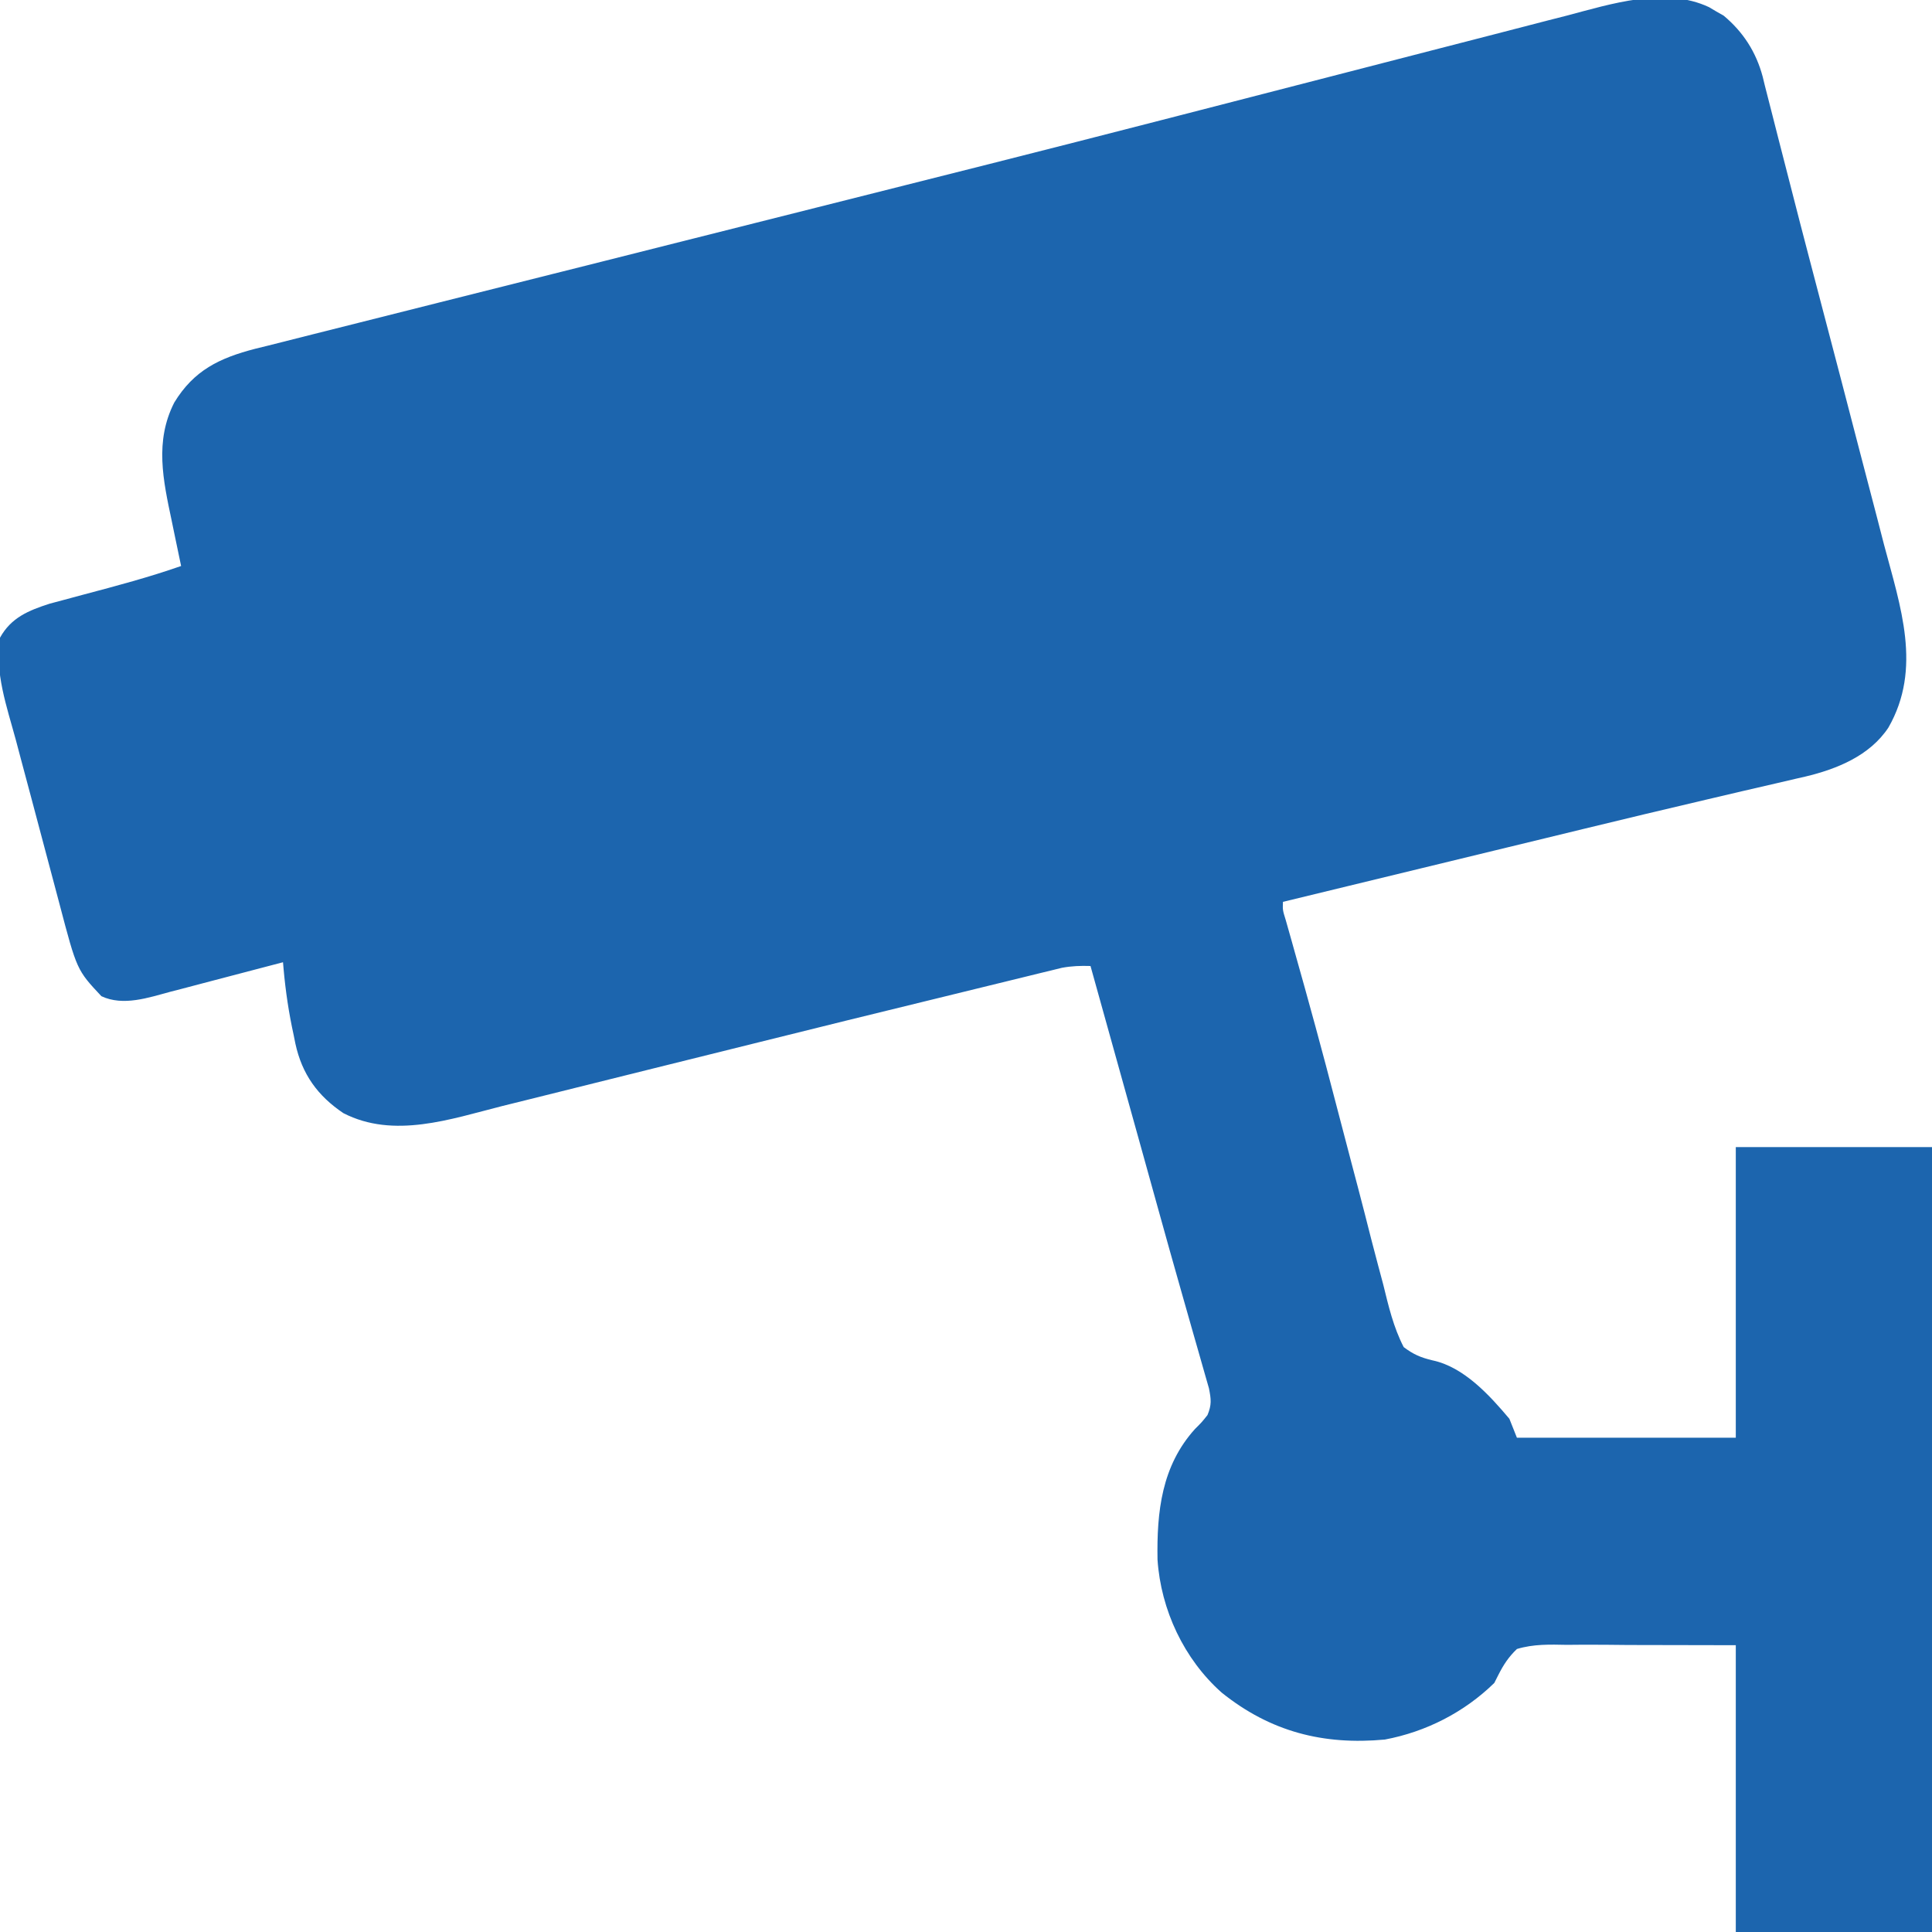 <svg fill="none" height="54" viewBox="0 0 54 54" width="54" xmlns="http://www.w3.org/2000/svg">
    <g clip-path="url(#clip0_1016_225)">
        <path
            d="M43.791 0.437C43.609 0.484 43.427 0.53 43.245 0.576C42.757 0.701 42.269 0.828 41.782 0.955C41.261 1.091 40.74 1.224 40.218 1.358C39.267 1.602 38.316 1.847 37.365 2.094C36.106 2.42 34.847 2.744 33.587 3.068C33.221 3.162 32.854 3.257 32.487 3.351C29.269 4.181 26.046 4.991 22.823 5.801C21.689 6.086 20.556 6.372 19.423 6.657C19.344 6.677 19.265 6.697 19.183 6.717C18.401 6.914 17.618 7.111 16.836 7.309C16.459 7.403 16.083 7.498 15.706 7.593C15.634 7.611 15.561 7.63 15.486 7.648C14.421 7.917 13.356 8.184 12.291 8.451C11.528 8.642 10.766 8.834 10.004 9.027C9.597 9.131 9.191 9.233 8.783 9.334C8.354 9.441 7.926 9.55 7.497 9.659C7.377 9.689 7.257 9.718 7.134 9.748C6.131 10.008 5.419 10.351 4.871 11.251C4.319 12.334 4.559 13.421 4.799 14.555C4.837 14.738 4.837 14.738 4.875 14.924C4.937 15.223 4.999 15.522 5.062 15.82C4.173 16.131 3.267 16.372 2.357 16.613C2.155 16.667 1.954 16.722 1.752 16.776C1.633 16.808 1.515 16.84 1.392 16.872C0.797 17.063 0.311 17.262 0 17.824C-0.157 18.787 0.194 19.763 0.443 20.683C0.489 20.856 0.535 21.03 0.581 21.204C0.677 21.567 0.774 21.929 0.872 22.292C0.997 22.754 1.119 23.217 1.241 23.68C1.335 24.039 1.431 24.397 1.527 24.755C1.573 24.926 1.618 25.096 1.663 25.267C2.148 27.112 2.148 27.112 2.834 27.844C3.445 28.131 4.152 27.884 4.769 27.718C4.859 27.695 4.949 27.672 5.042 27.648C5.328 27.573 5.614 27.497 5.9 27.422C6.094 27.371 6.289 27.32 6.484 27.269C6.96 27.145 7.435 27.02 7.91 26.895C7.918 26.992 7.918 26.992 7.927 27.091C7.983 27.713 8.073 28.315 8.207 28.925C8.223 29.005 8.239 29.086 8.256 29.169C8.441 30.021 8.875 30.627 9.598 31.113C11.008 31.837 12.597 31.279 14.03 30.916C14.249 30.861 14.469 30.807 14.688 30.753C15.154 30.638 15.62 30.522 16.085 30.405C16.812 30.222 17.539 30.042 18.267 29.862C19.24 29.621 20.214 29.379 21.188 29.137C22.852 28.722 24.518 28.312 26.185 27.906C26.657 27.791 27.13 27.675 27.602 27.559C27.956 27.472 28.311 27.386 28.665 27.299C28.79 27.269 28.914 27.238 29.043 27.206C29.213 27.165 29.213 27.165 29.386 27.123C29.484 27.099 29.581 27.075 29.682 27.05C29.954 27 30.204 26.991 30.48 27C30.765 28.021 31.049 29.042 31.333 30.062C31.466 30.537 31.598 31.011 31.73 31.486C31.755 31.577 31.781 31.668 31.807 31.762C31.858 31.945 31.909 32.129 31.96 32.312C32.088 32.771 32.216 33.23 32.343 33.69C32.572 34.516 32.803 35.342 33.038 36.166C33.139 36.52 33.24 36.874 33.34 37.228C33.387 37.394 33.435 37.56 33.483 37.727C33.549 37.955 33.614 38.183 33.678 38.412C33.715 38.541 33.752 38.67 33.79 38.802C33.852 39.112 33.869 39.264 33.75 39.551C33.593 39.749 33.593 39.749 33.401 39.94C32.469 40.972 32.33 42.247 32.353 43.593C32.447 44.996 33.092 46.371 34.144 47.307C35.511 48.406 36.991 48.78 38.707 48.621C39.859 48.404 40.925 47.86 41.766 47.039C41.804 46.963 41.843 46.886 41.883 46.808C42.029 46.521 42.166 46.314 42.398 46.09C42.864 45.95 43.316 45.964 43.798 45.974C43.918 45.973 44.038 45.972 44.161 45.971C44.606 45.968 45.051 45.973 45.497 45.978C46.493 45.98 47.489 45.982 48.516 45.984C48.516 48.63 48.516 51.275 48.516 54C50.325 54 52.135 54 54 54C54 46.761 54 39.521 54 32.062C52.19 32.062 50.38 32.062 48.516 32.062C48.516 34.742 48.516 37.422 48.516 40.184C46.497 40.184 44.478 40.184 42.398 40.184C42.329 40.01 42.259 39.836 42.188 39.656C41.636 39 40.914 38.205 40.037 38.022C39.71 37.944 39.504 37.856 39.234 37.652C38.946 37.095 38.81 36.506 38.661 35.899C38.613 35.719 38.565 35.54 38.517 35.361C38.39 34.886 38.268 34.41 38.148 33.933C38.028 33.464 37.904 32.996 37.78 32.527C37.634 31.973 37.488 31.418 37.344 30.863C36.972 29.424 36.58 27.991 36.175 26.561C36.154 26.485 36.133 26.409 36.111 26.331C36.053 26.127 35.995 25.924 35.938 25.72C35.85 25.436 35.85 25.436 35.859 25.207C37.137 24.897 38.415 24.587 39.692 24.277C40.401 24.105 41.11 23.933 41.819 23.761C42.278 23.649 42.738 23.538 43.198 23.427C43.543 23.343 43.889 23.259 44.234 23.175C45.388 22.895 46.543 22.618 47.699 22.348C48.032 22.27 48.366 22.192 48.699 22.113C49.011 22.04 49.322 21.969 49.634 21.897C49.824 21.853 50.013 21.808 50.203 21.764C50.329 21.735 50.329 21.735 50.458 21.706C51.344 21.495 52.26 21.123 52.781 20.337C53.731 18.681 53.117 16.95 52.66 15.227C52.597 14.982 52.534 14.738 52.471 14.494C52.304 13.85 52.136 13.208 51.967 12.565C51.8 11.928 51.635 11.291 51.47 10.654C51.179 9.536 50.886 8.418 50.591 7.3C50.404 6.589 50.22 5.877 50.038 5.164C49.926 4.723 49.812 4.282 49.698 3.841C49.645 3.637 49.594 3.432 49.542 3.228C49.472 2.947 49.4 2.668 49.327 2.388C49.307 2.307 49.288 2.227 49.268 2.144C49.084 1.456 48.727 0.898 48.179 0.439C48.078 0.381 48.078 0.381 47.975 0.323C47.907 0.283 47.84 0.243 47.77 0.201C46.539 -0.379 45.027 0.111 43.791 0.437Z"
            fill="#1C65AE" />
    </g>
    <defs>
        <clipPath id="clip0_1016_225">
            <rect fill="white" height="54" transform="matrix(-1 0 0 1 54 0)" width="54" />
        </clipPath>
    </defs>
</svg>
